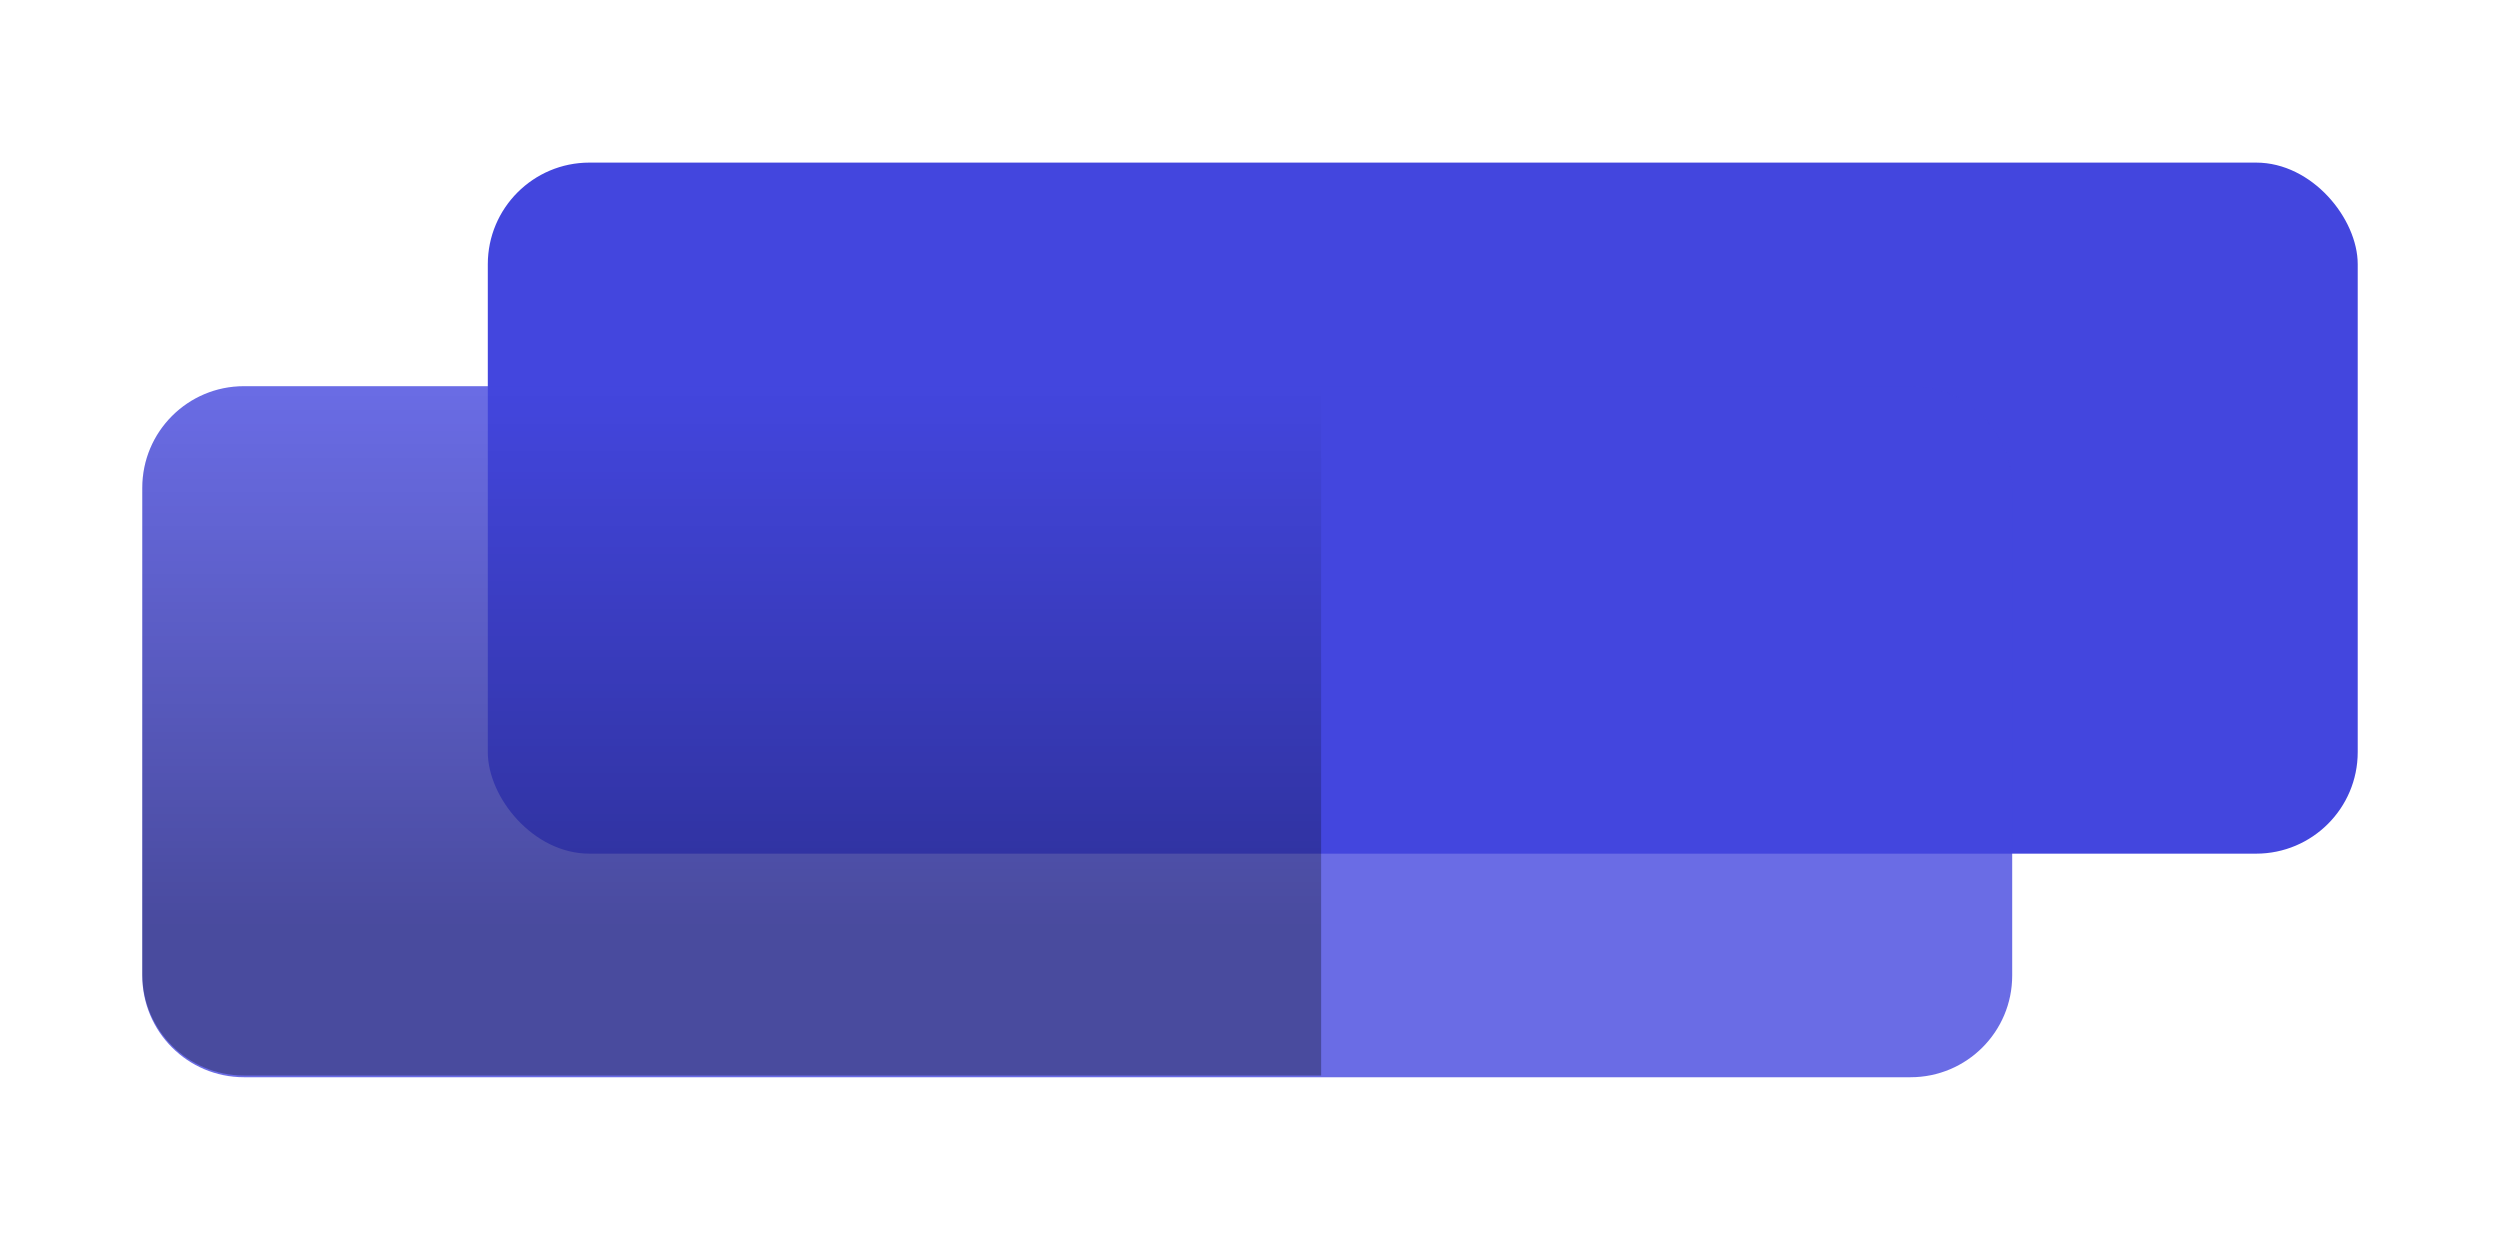<svg width="123" height="62" viewBox="0 0 123 62" fill="none" xmlns="http://www.w3.org/2000/svg">
<rect x="24" y="8" width="92" height="34" rx="5" fill="#4346DE"/>
<path d="M7 24C7 21.239 9.239 19 12 19L94 19C96.761 19 99 21.239 99 24L99 48C99 50.761 96.761 53 94 53L12 53C9.239 53 7 50.761 7 48L7 24Z" fill="#4346DE" fill-opacity="0.79"/>
<path d="M7 24C7 21.239 9.239 19 12 19L65 19L65 52.915L12 52.915C9.239 52.915 7 50.677 7 47.915L7 24Z" fill="url(#paint0_linear)"/>
<defs>
<linearGradient id="paint0_linear" x1="36" y1="19" x2="36" y2="45.623" gradientUnits="userSpaceOnUse">
<stop stop-opacity="0"/>
<stop offset="1" stop-opacity="0.31"/>
</linearGradient>
</defs>
</svg>
